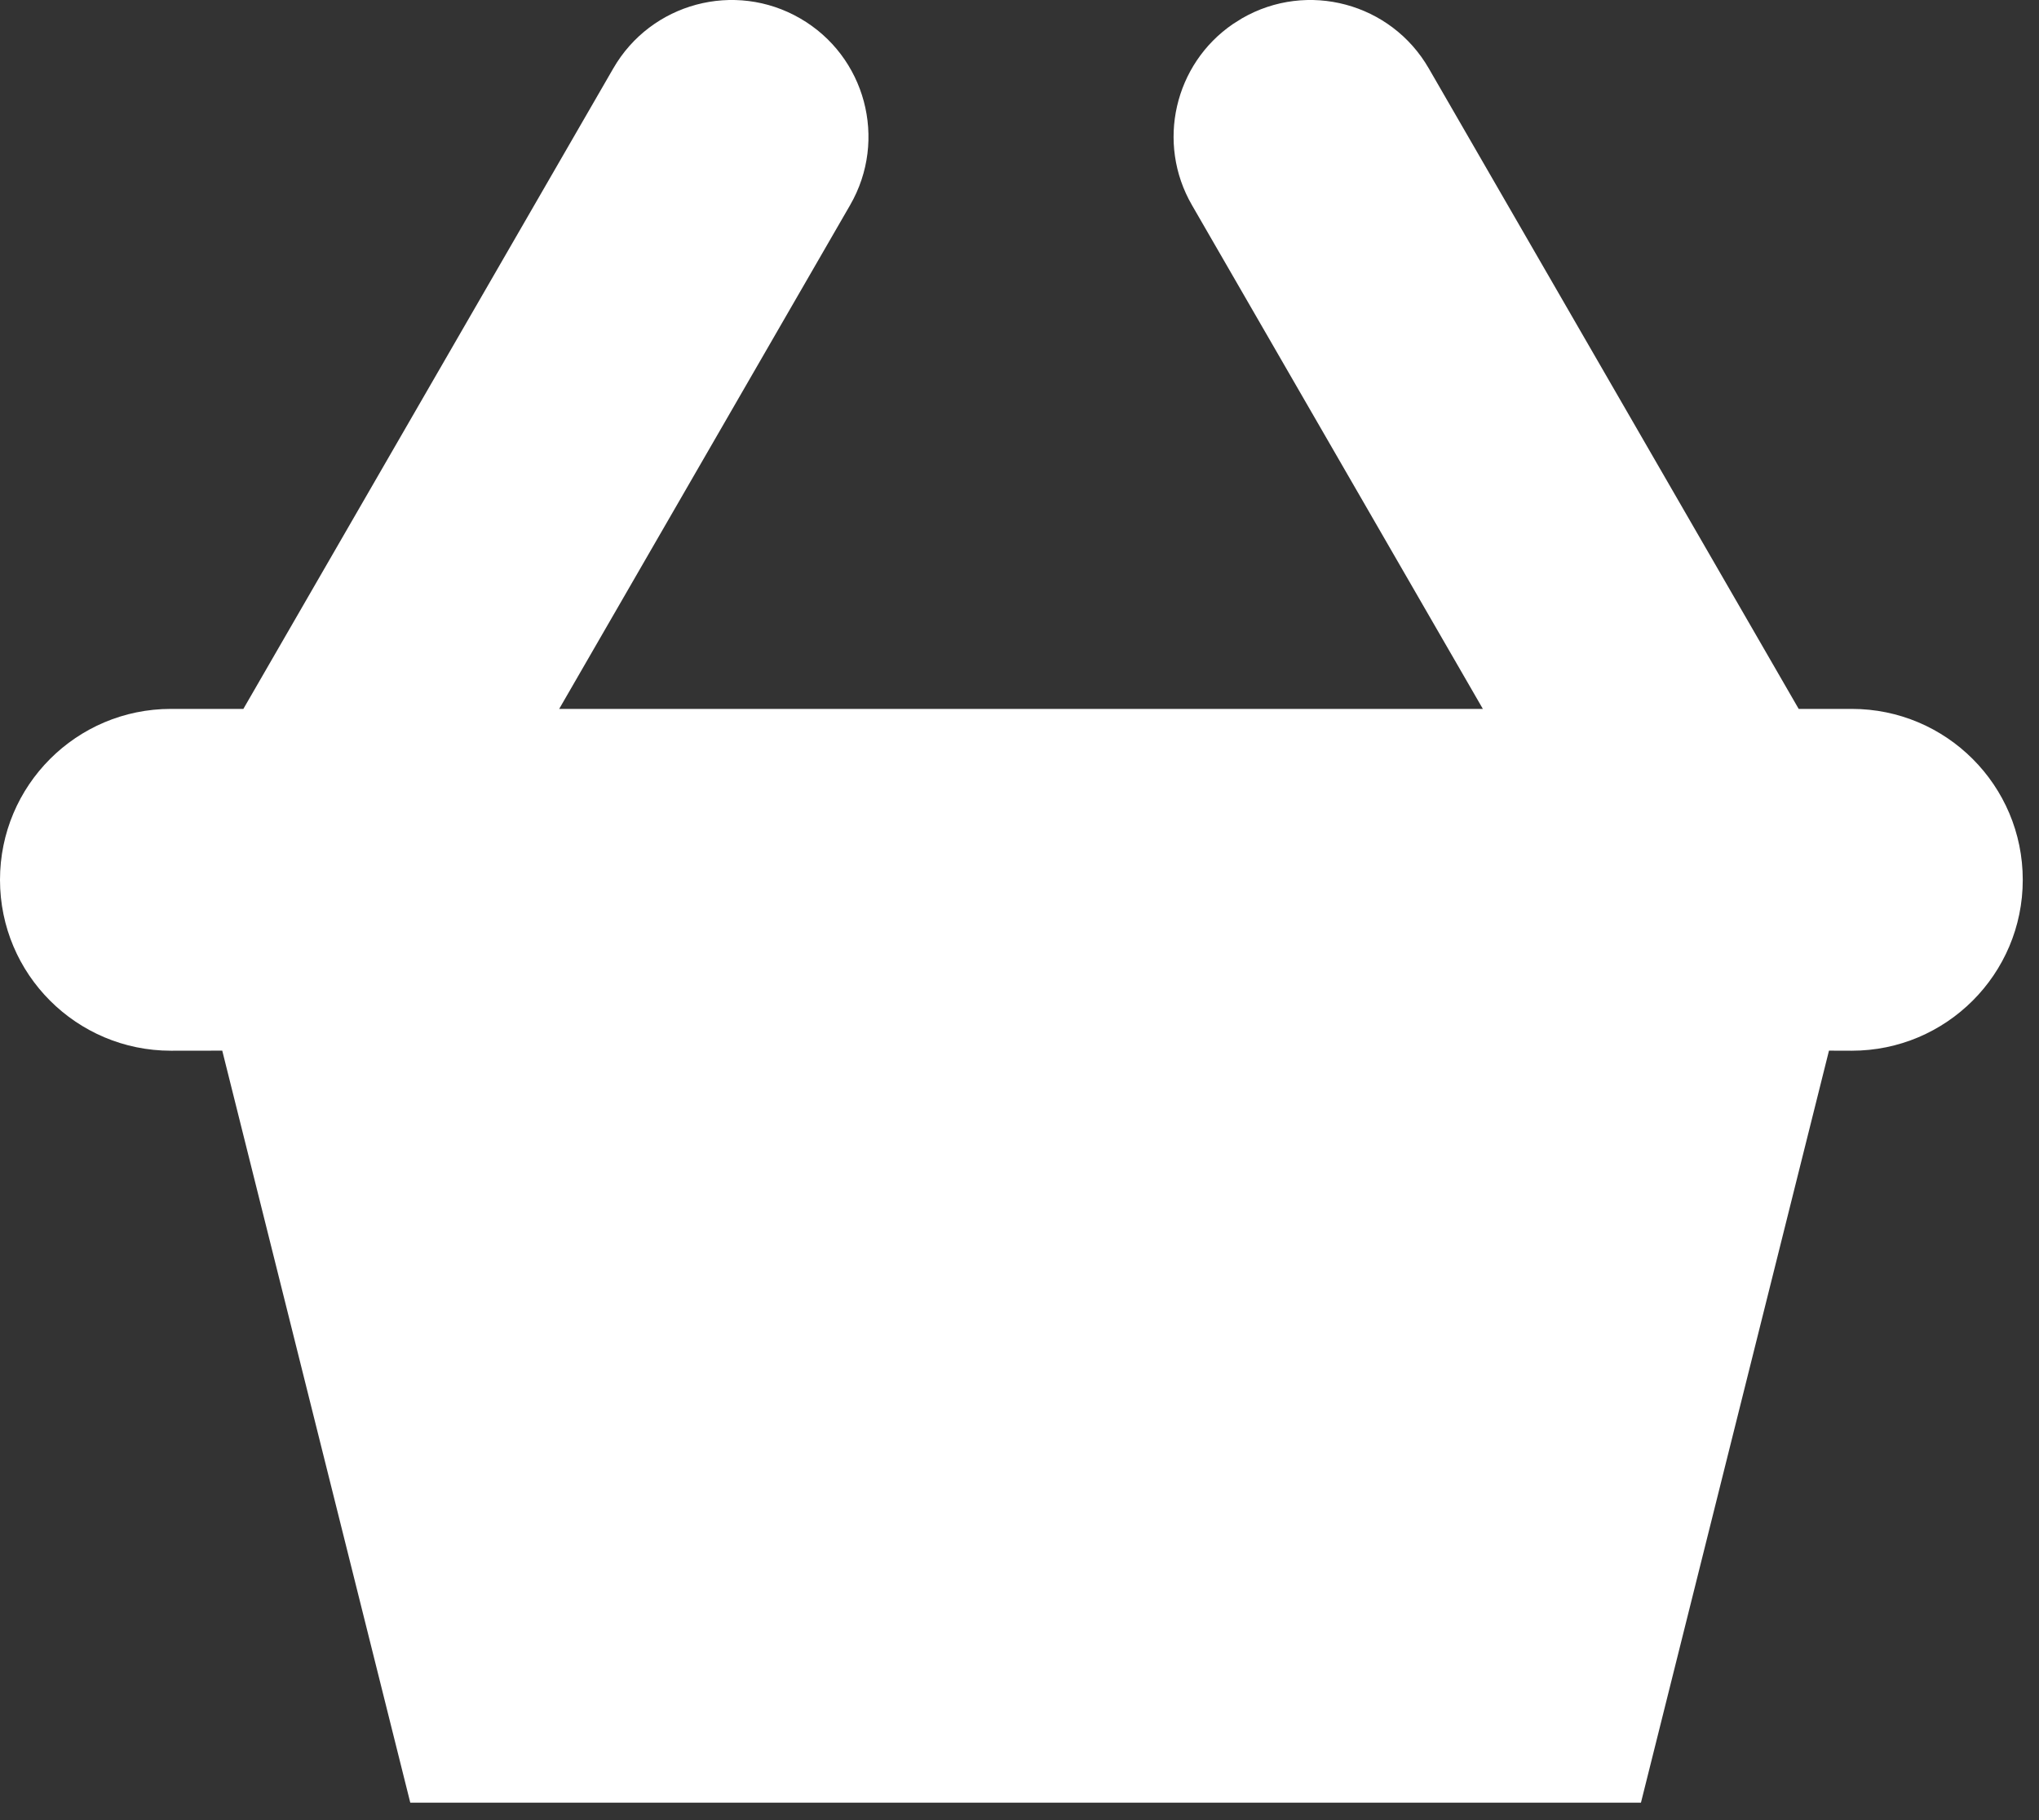 <svg width="28" height="25" viewBox="0 0 28 25" fill="none" xmlns="http://www.w3.org/2000/svg">
<rect x="0" y="0" width="28" height="25" fill="#333333" stroke="none"/>
<path fill-rule="evenodd" clip-rule="evenodd" d="M17.055 0.252C17.953 -0.267 19.102 0.041 19.62 0.939L24.7 9.737L25.429 9.737C26.726 9.737 27.777 10.788 27.777 12.085C27.777 13.381 26.726 14.432 25.429 14.432L25.116 14.431L22.534 24.76H5.634L3.052 14.431L2.347 14.432C1.051 14.432 0 13.381 0 12.085C0 10.788 1.051 9.737 2.347 9.737L3.342 9.737L8.422 0.939C8.94 0.041 10.089 -0.267 10.987 0.252C11.885 0.77 12.193 1.919 11.674 2.817L7.679 9.737H20.363L16.368 2.817C15.874 1.962 16.129 0.879 16.931 0.33L17.055 0.252Z" fill="white"/>
</svg>
